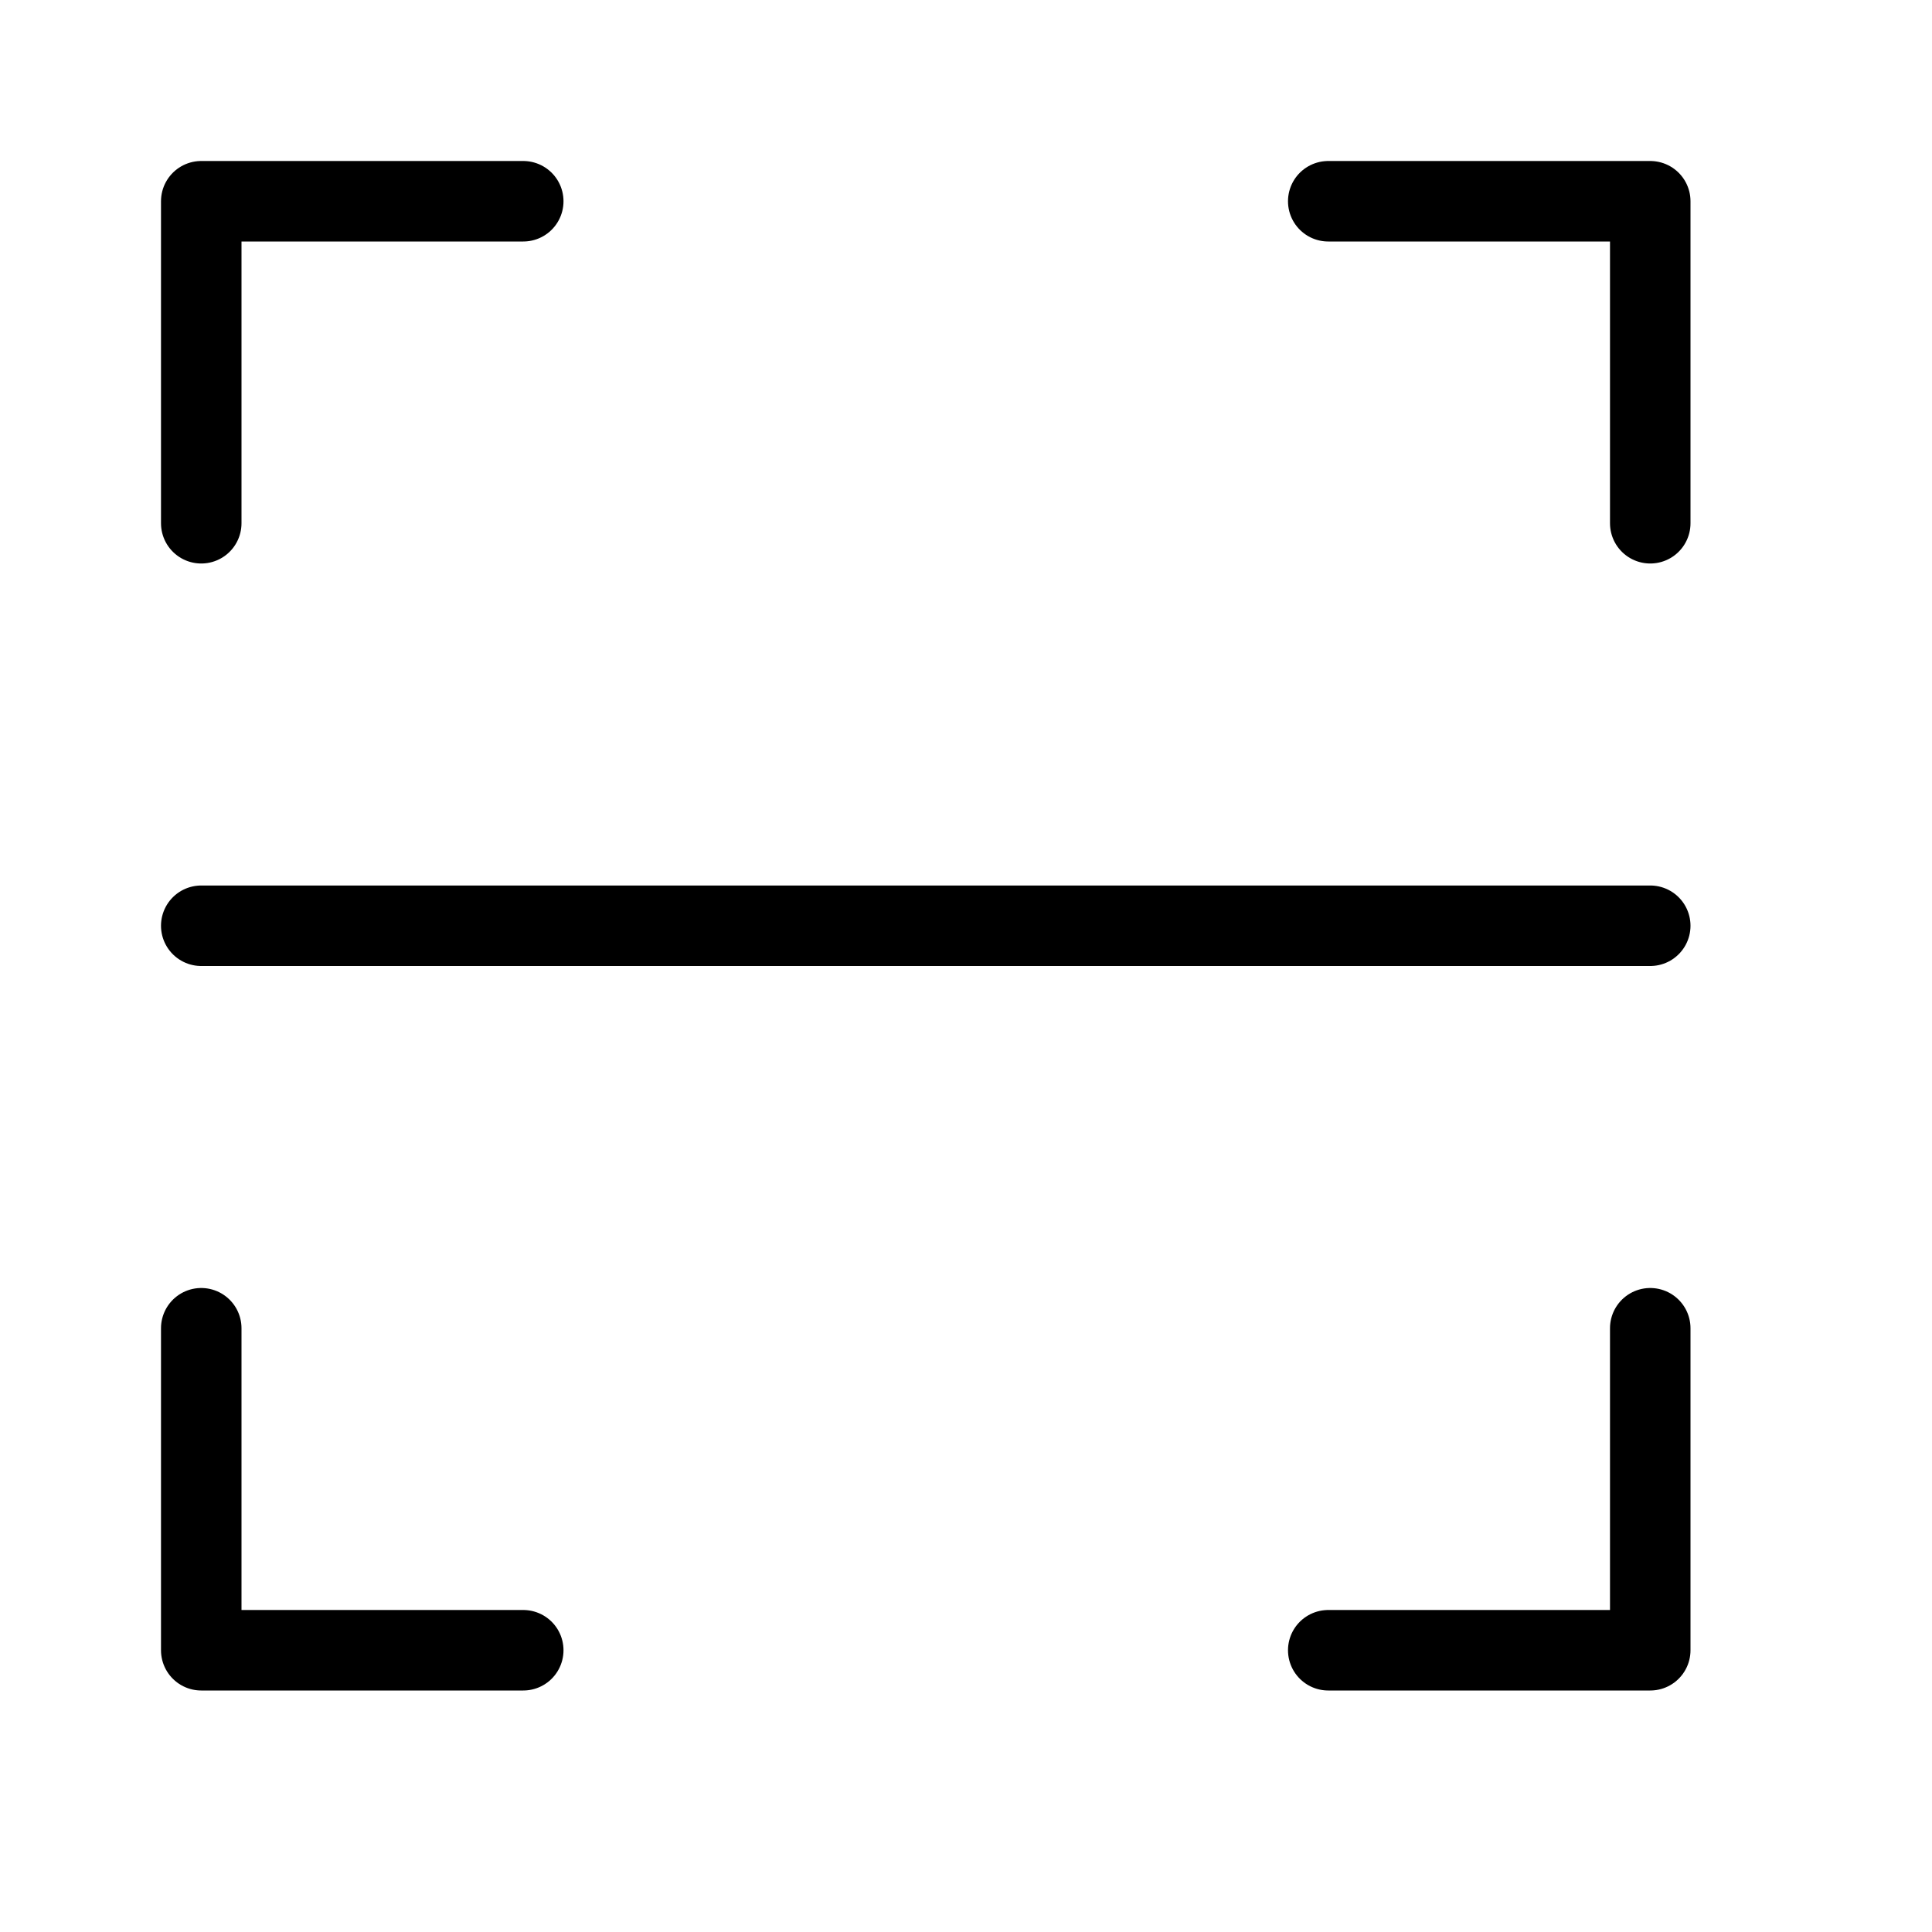 <svg height="24" viewBox="0 0 24 24" width="24" xmlns="http://www.w3.org/2000/svg"><path d="m6.5 2.5h-4v4m14-4h4v4m-14 14h-4v-4m14 4h4v-4m-18-5h18" fill="none" stroke="#000" stroke-linecap="round" stroke-linejoin="round"/></svg>